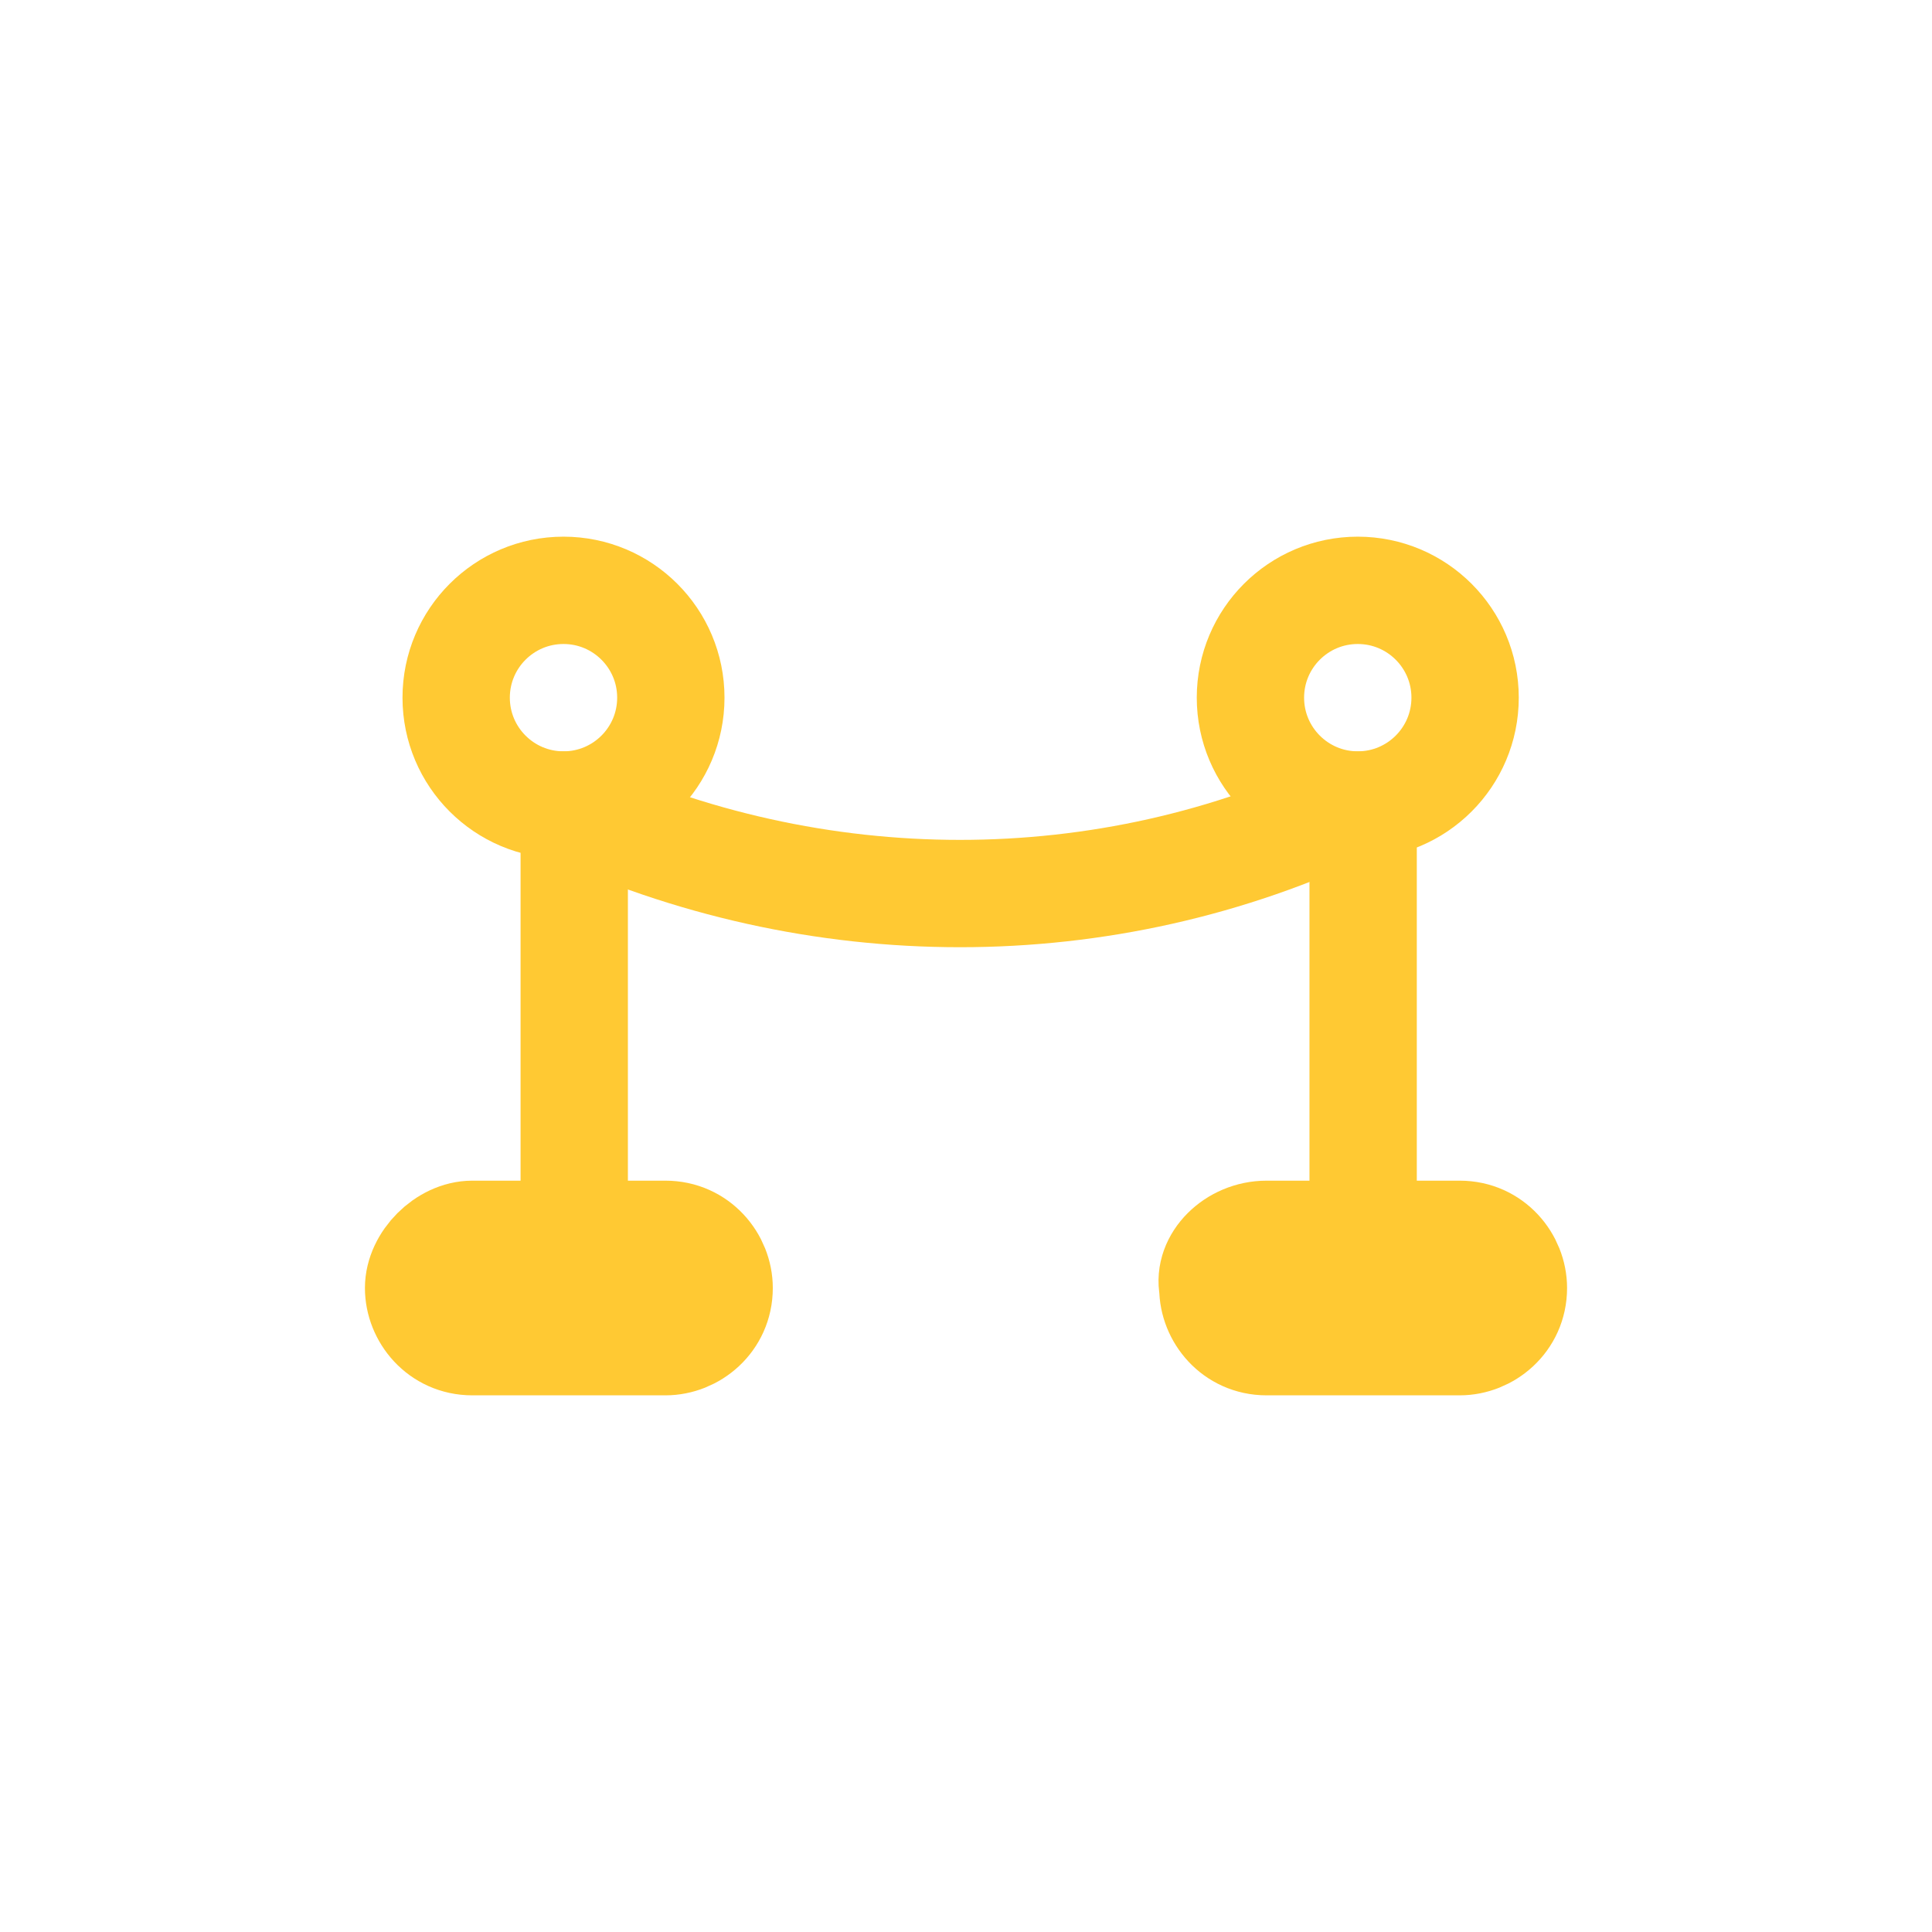 <?xml version="1.0" encoding="utf-8"?>
<!-- Generator: Adobe Illustrator 19.1.1, SVG Export Plug-In . SVG Version: 6.00 Build 0)  -->
<svg version="1.1" id="Layer_1" xmlns="http://www.w3.org/2000/svg" xmlns:xlink="http://www.w3.org/1999/xlink" x="0px" y="0px"
	 viewBox="-35 145 36 36" style="enable-background:new -35 145 36 36;" xml:space="preserve">
<style type="text/css">
	.st0{fill:none;stroke:#FFC933;stroke-width:2;stroke-linecap:round;stroke-linejoin:round;}
</style>
<title>vip</title>
<g>
	<line class="st0" x1="-24.3" y1="160" x2="-24.3" y2="167.7"/>
	<circle class="st0" cx="-24.5" cy="158" r="2"/>
	<path class="st0" d="M-24.5,160c4.7,2.2,10.1,2.2,14.7,0"/>
	<path class="st0" d="M-26.2,168h3.6c0.6,0,1,0.5,1,1l0,0c0,0.6-0.5,1-1,1h-3.6c-0.6,0-1-0.5-1-1l0,0C-27.2,168.5-26.7,168-26.2,168
		z"/>
	<line class="st0" x1="-9.6" y1="160" x2="-9.6" y2="167.7"/>
	<circle class="st0" cx="-9.7" cy="158" r="2"/>
	<path class="st0" d="M-11.4,168h3.6c0.6,0,1,0.5,1,1l0,0c0,0.6-0.5,1-1,1h-3.6c-0.6,0-1-0.5-1-1l0,0C-12.5,168.5-12,168-11.4,168z"
		/>
</g>
</svg>
